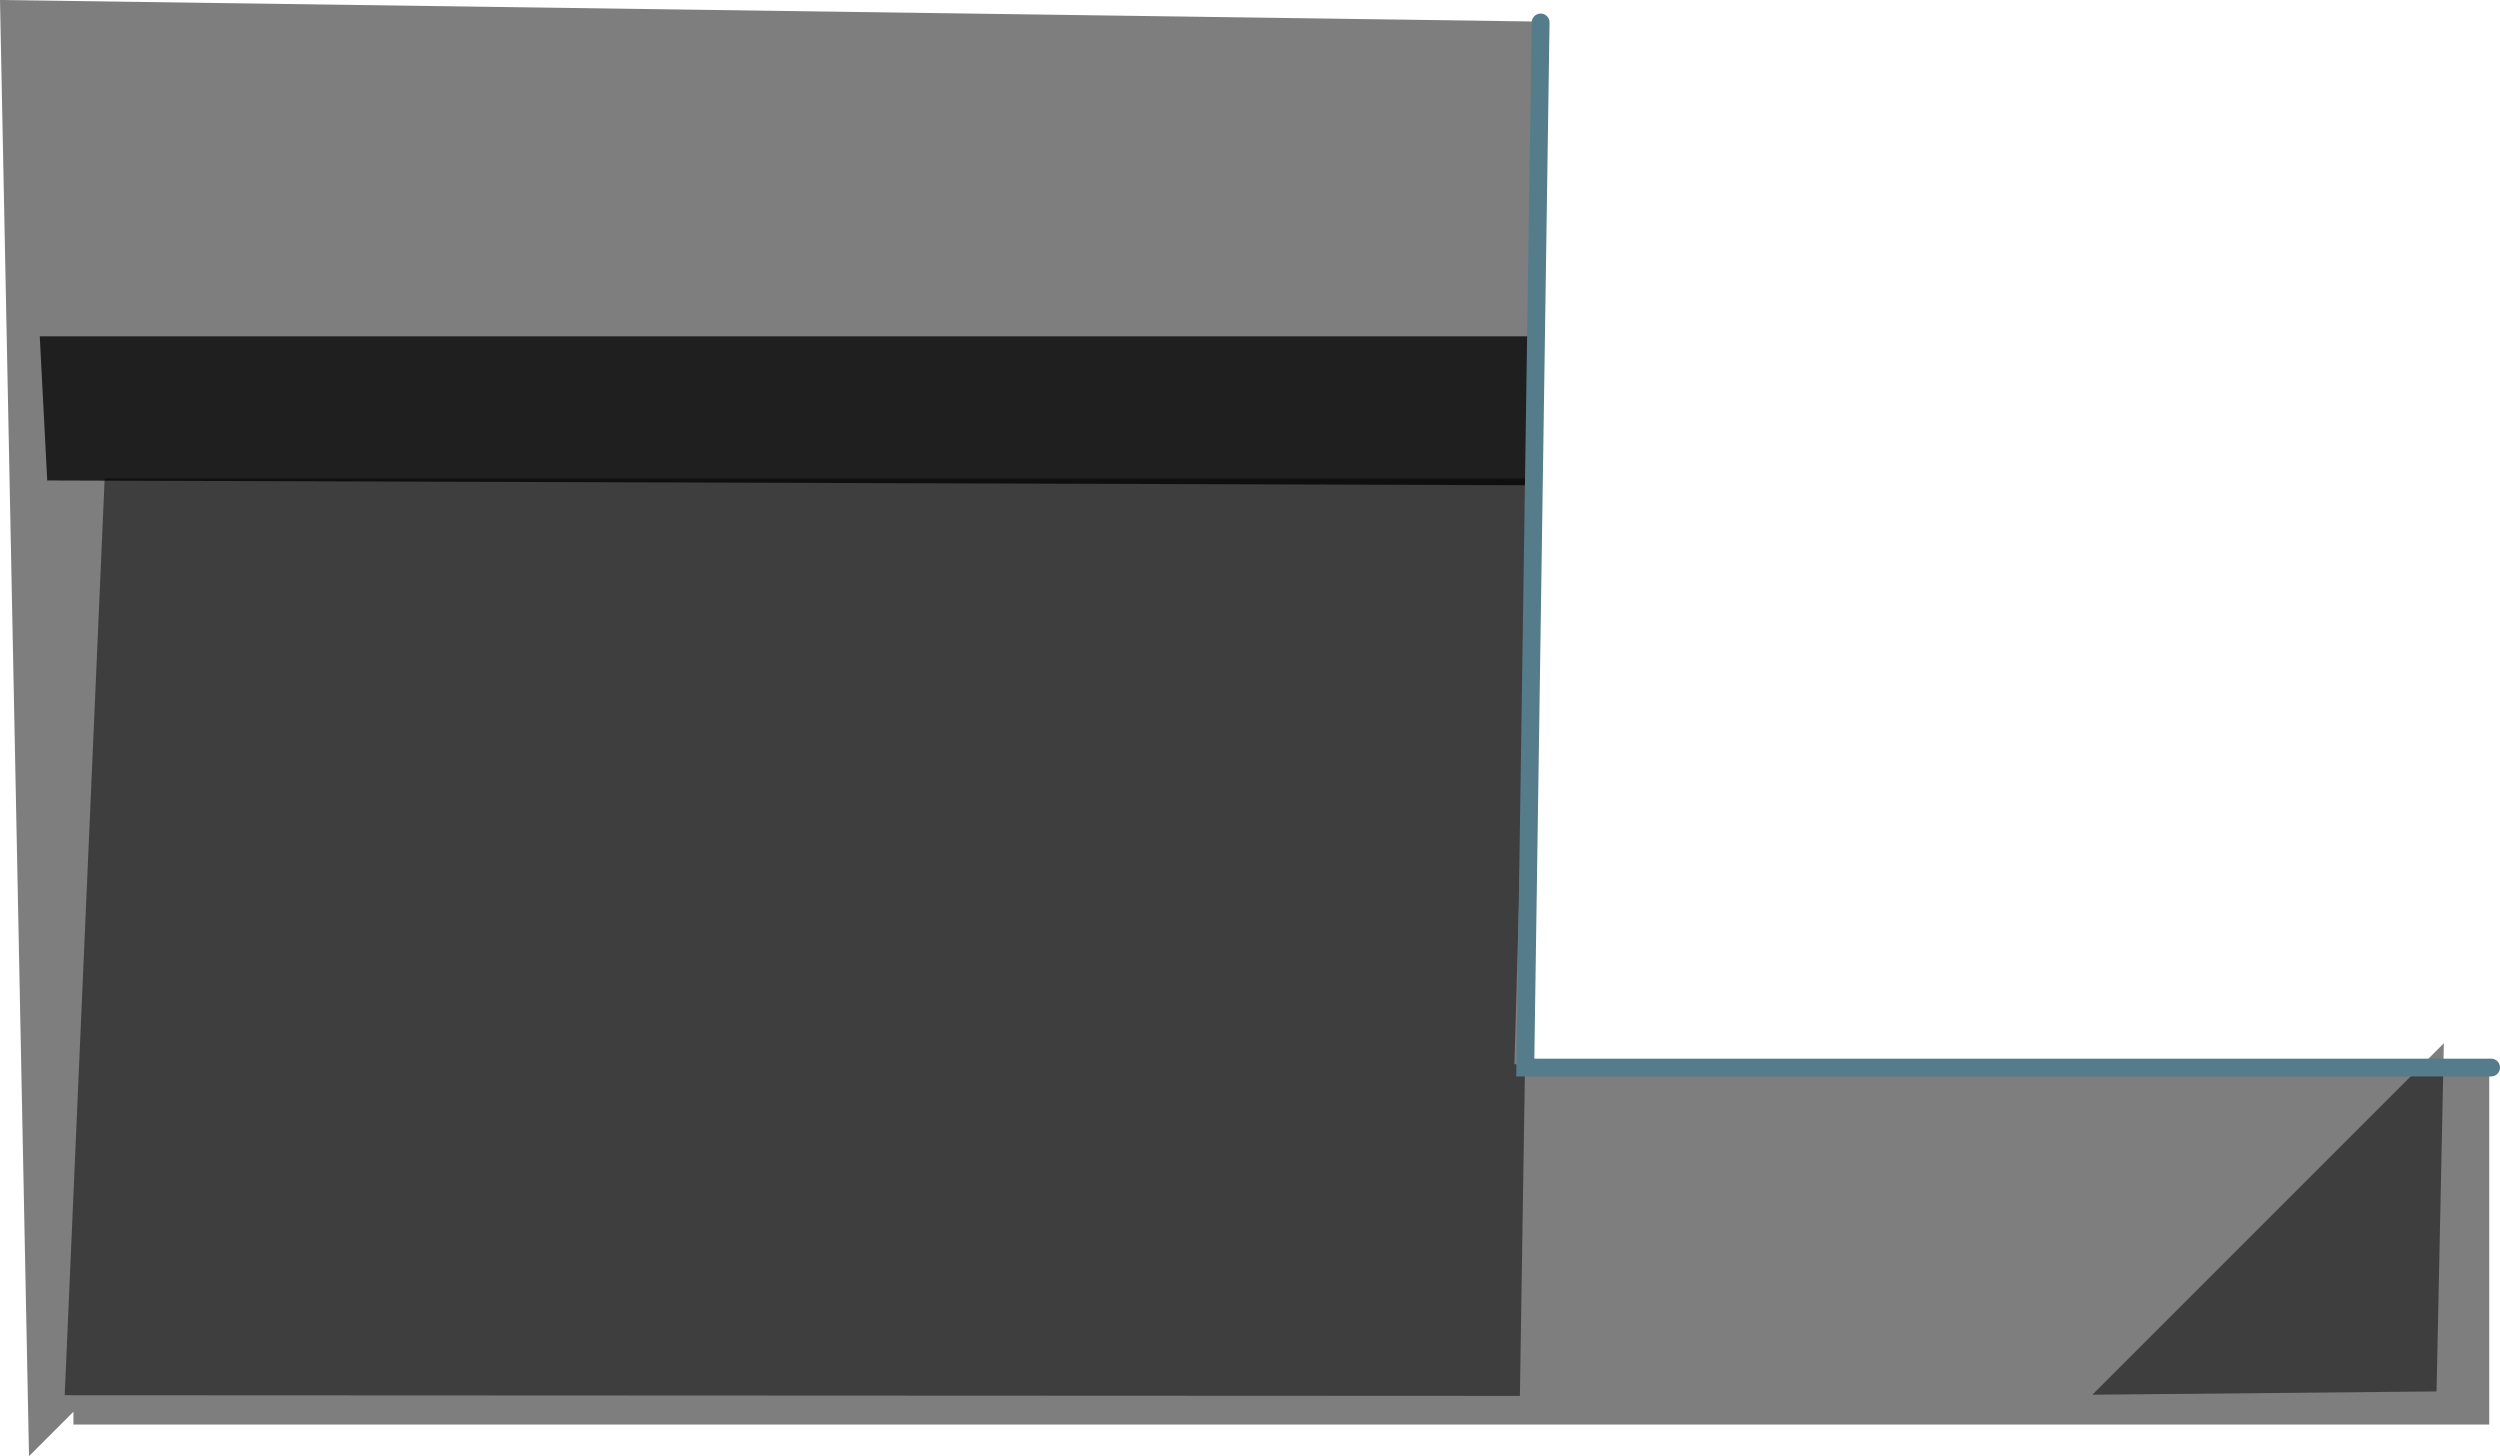 <svg version="1.1" xmlns="http://www.w3.org/2000/svg" xmlns:xlink="http://www.w3.org/1999/xlink" width="701.356" height="408.509" viewBox="0,0,701.356,408.509"><g transform="translate(38.454,27.163)"><g data-paper-data="{&quot;isPaintingLayer&quot;:true}" fill-rule="nonzero" stroke-linejoin="miter" stroke-miterlimit="10" stroke-dasharray="" stroke-dashoffset="0" style="mix-blend-mode: normal"><path d="M-17.856,372.486v-3.599l-12.458,12.458l-8.14,-408.509l433.085,6.073l-8.223,292.488h273.476v101.089z" fill-opacity="0.506" fill="#000000" stroke="none" stroke-width="0" stroke-linecap="butt"/><path d="M-25.204,107.627l-2.1,-40.443h420.327l-1.353,41.794z" fill-opacity="0.753" fill="#000000" stroke="none" stroke-width="0" stroke-linecap="butt"/><path d="M548.535,364.12l98.616,-98.616l-2.048,97.687z" fill-opacity="0.506" fill="#000000" stroke="none" stroke-width="0" stroke-linecap="butt"/><path d="M-9.093,107.07h401.024l-3.989,257.383l-408.245,-0.195z" fill-opacity="0.506" fill="#000000" stroke="none" stroke-width="0" stroke-linecap="butt"/><path d="M660.401,272.33h-270.948l4.307,-293.19" fill="none" stroke="#547c8b" stroke-width="5" stroke-linecap="round"/></g></g></svg>
